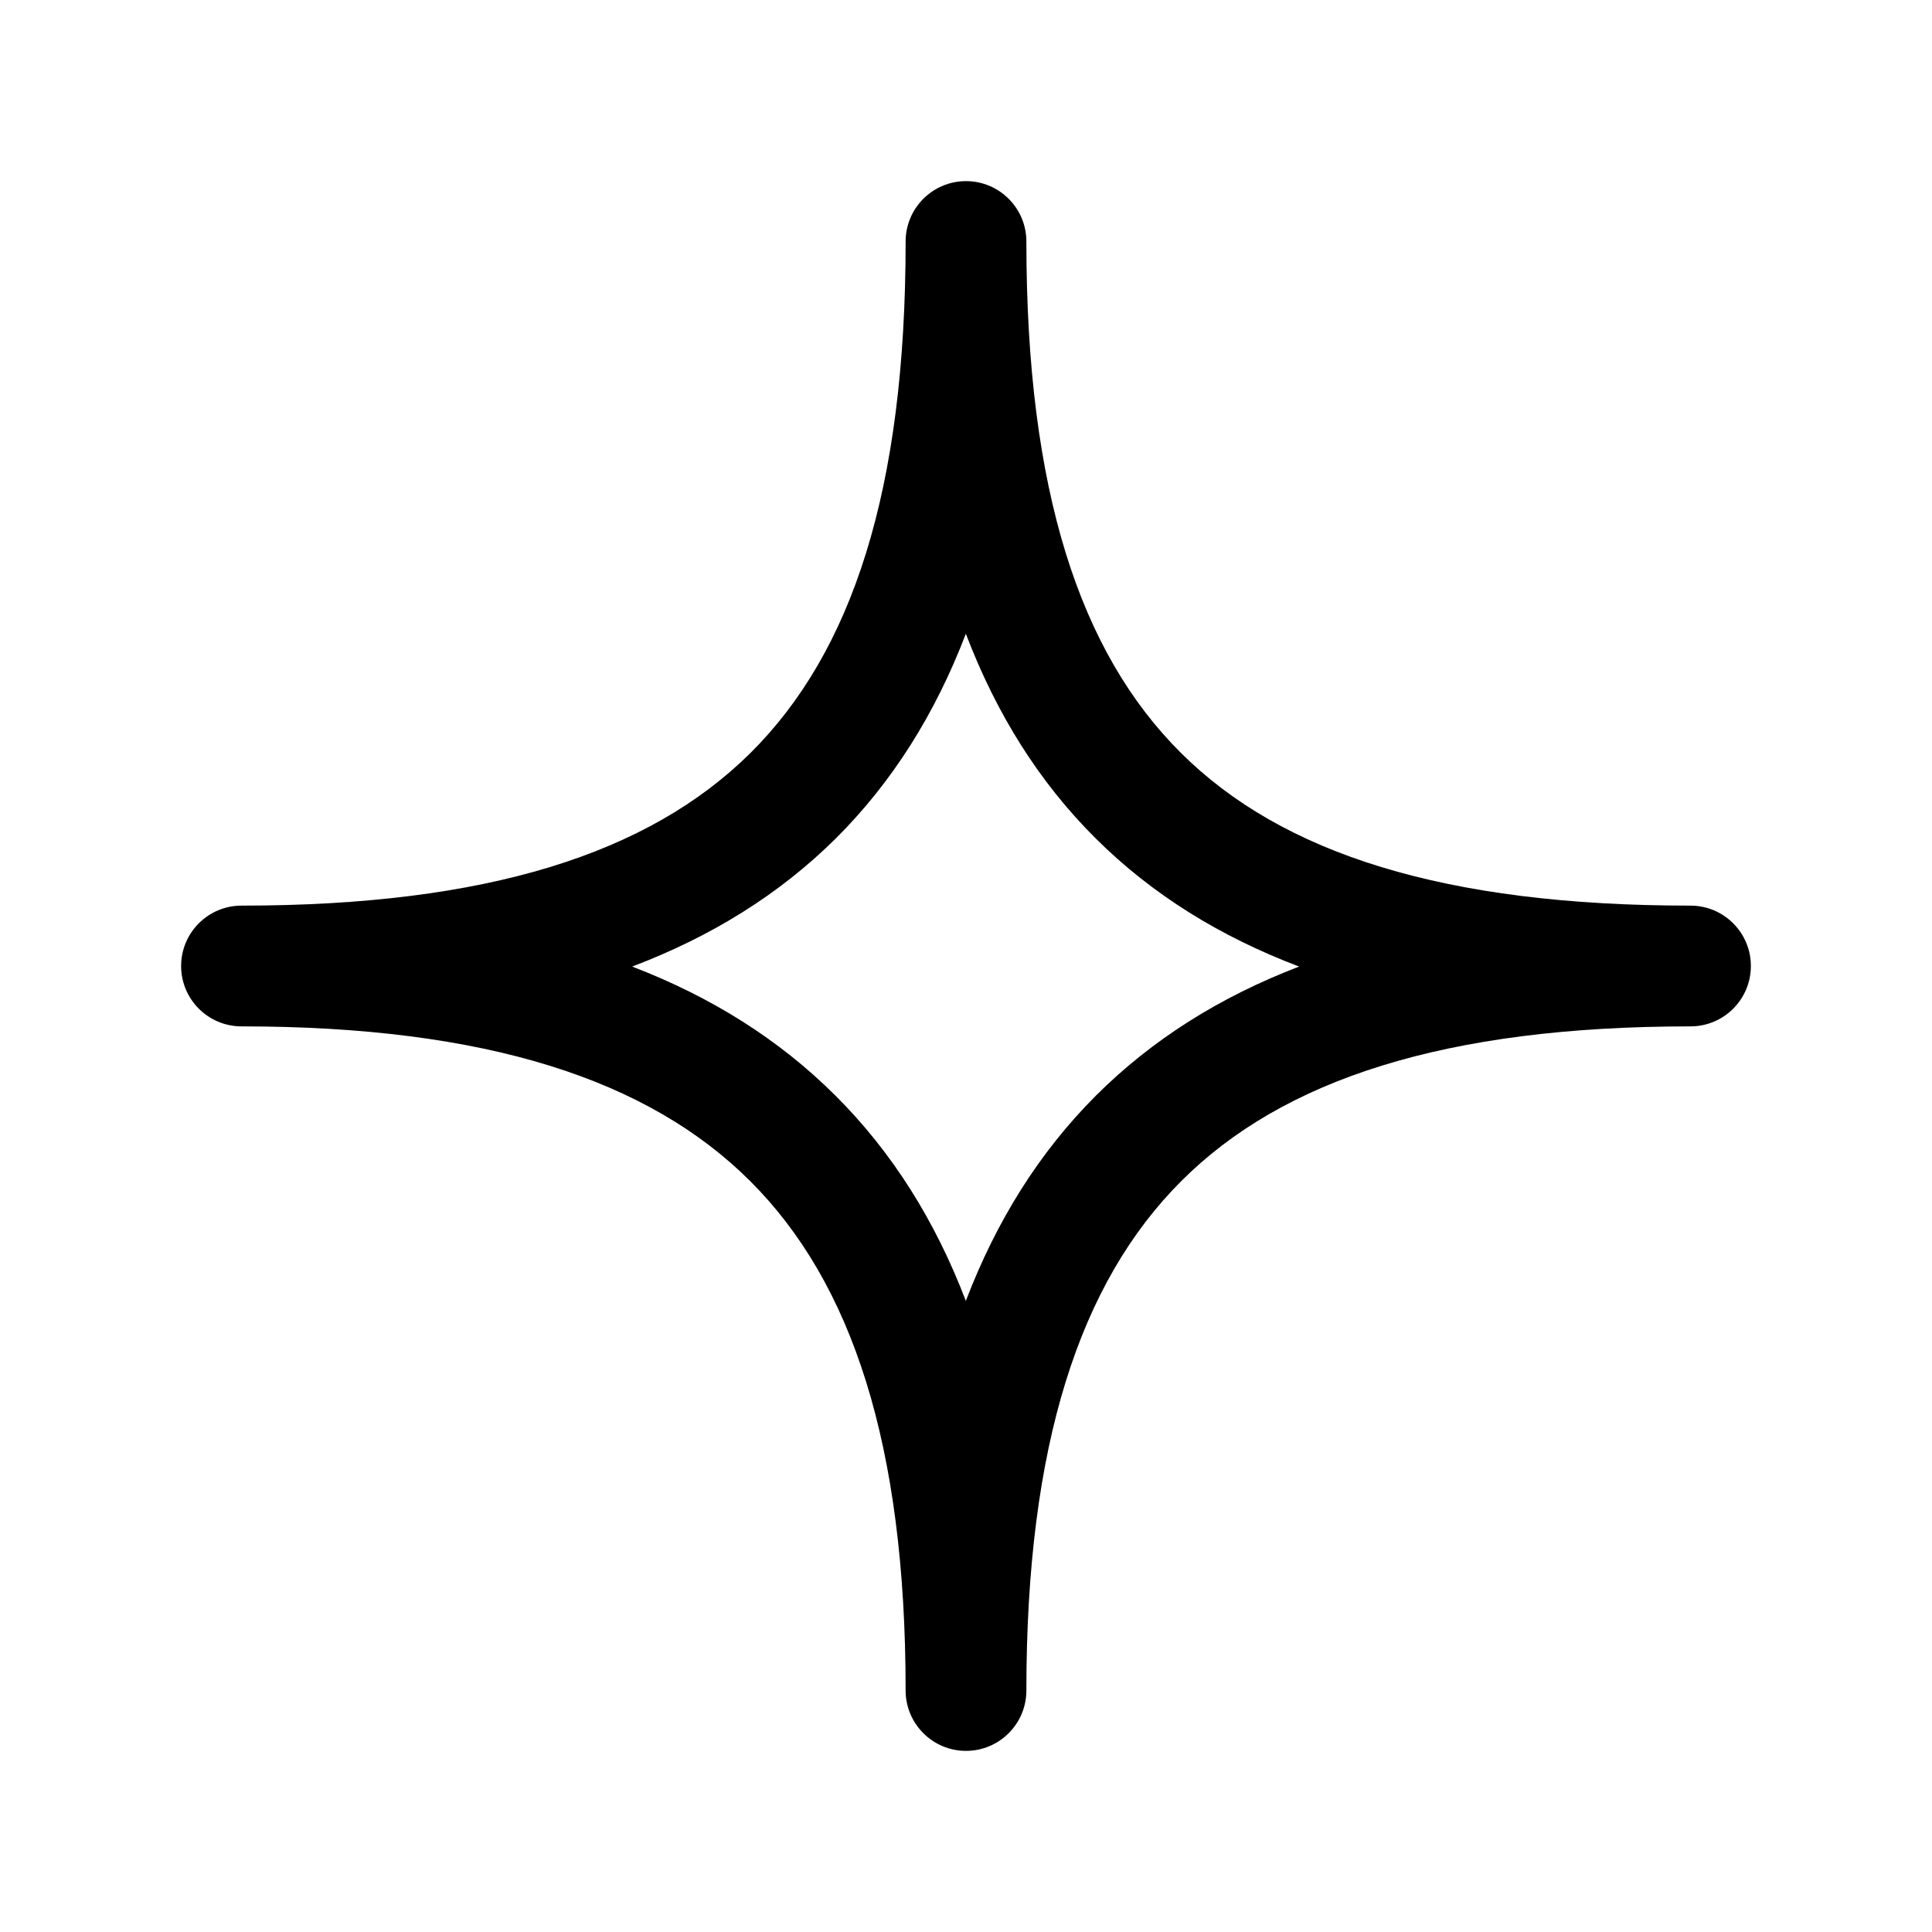 <svg width="24" height="24" viewBox="0 0 24 24" fill="none" xmlns="http://www.w3.org/2000/svg">
<g id="spark">
<g clip-path="url(#clip0_232_11675)">
<g id="Weight=Dynamic">
<path id="Vector 47 (Stroke)" fill-rule="evenodd" clip-rule="evenodd" d="M12 2.25C12.414 2.25 12.75 2.586 12.75 3C12.75 6.096 13.413 8.104 14.671 9.354C15.93 10.605 17.94 11.25 21 11.25C21.414 11.25 21.75 11.586 21.75 12C21.75 12.414 21.414 12.75 21 12.75C17.945 12.75 15.934 13.412 14.673 14.673C13.412 15.934 12.75 17.945 12.75 21C12.75 21.414 12.414 21.75 12 21.75C11.586 21.75 11.25 21.414 11.25 21C11.25 17.946 10.584 15.935 9.32 14.673C8.057 13.412 6.045 12.75 3 12.75C2.586 12.75 2.25 12.414 2.25 12C2.25 11.586 2.586 11.25 3 11.25C6.05 11.25 8.06 10.605 9.322 9.354C10.583 8.103 11.25 6.095 11.25 3C11.25 2.586 11.586 2.25 12 2.25ZM11.998 7.873C11.618 8.867 11.085 9.717 10.379 10.419C9.678 11.113 8.834 11.635 7.853 12.007C8.836 12.384 9.68 12.913 10.38 13.612C11.086 14.316 11.619 15.168 11.998 16.16C12.377 15.168 12.908 14.317 13.612 13.612C14.312 12.913 15.155 12.384 16.138 12.007C15.157 11.635 14.313 11.113 13.614 10.418C12.908 9.717 12.377 8.867 11.998 7.873Z" fill="black"/>
</g>
</g>
</g>
<defs>
<clipPath id="clip0_232_11675">
<rect width="24" height="24" rx="5" fill="white"/>
</clipPath>
</defs>
</svg>
